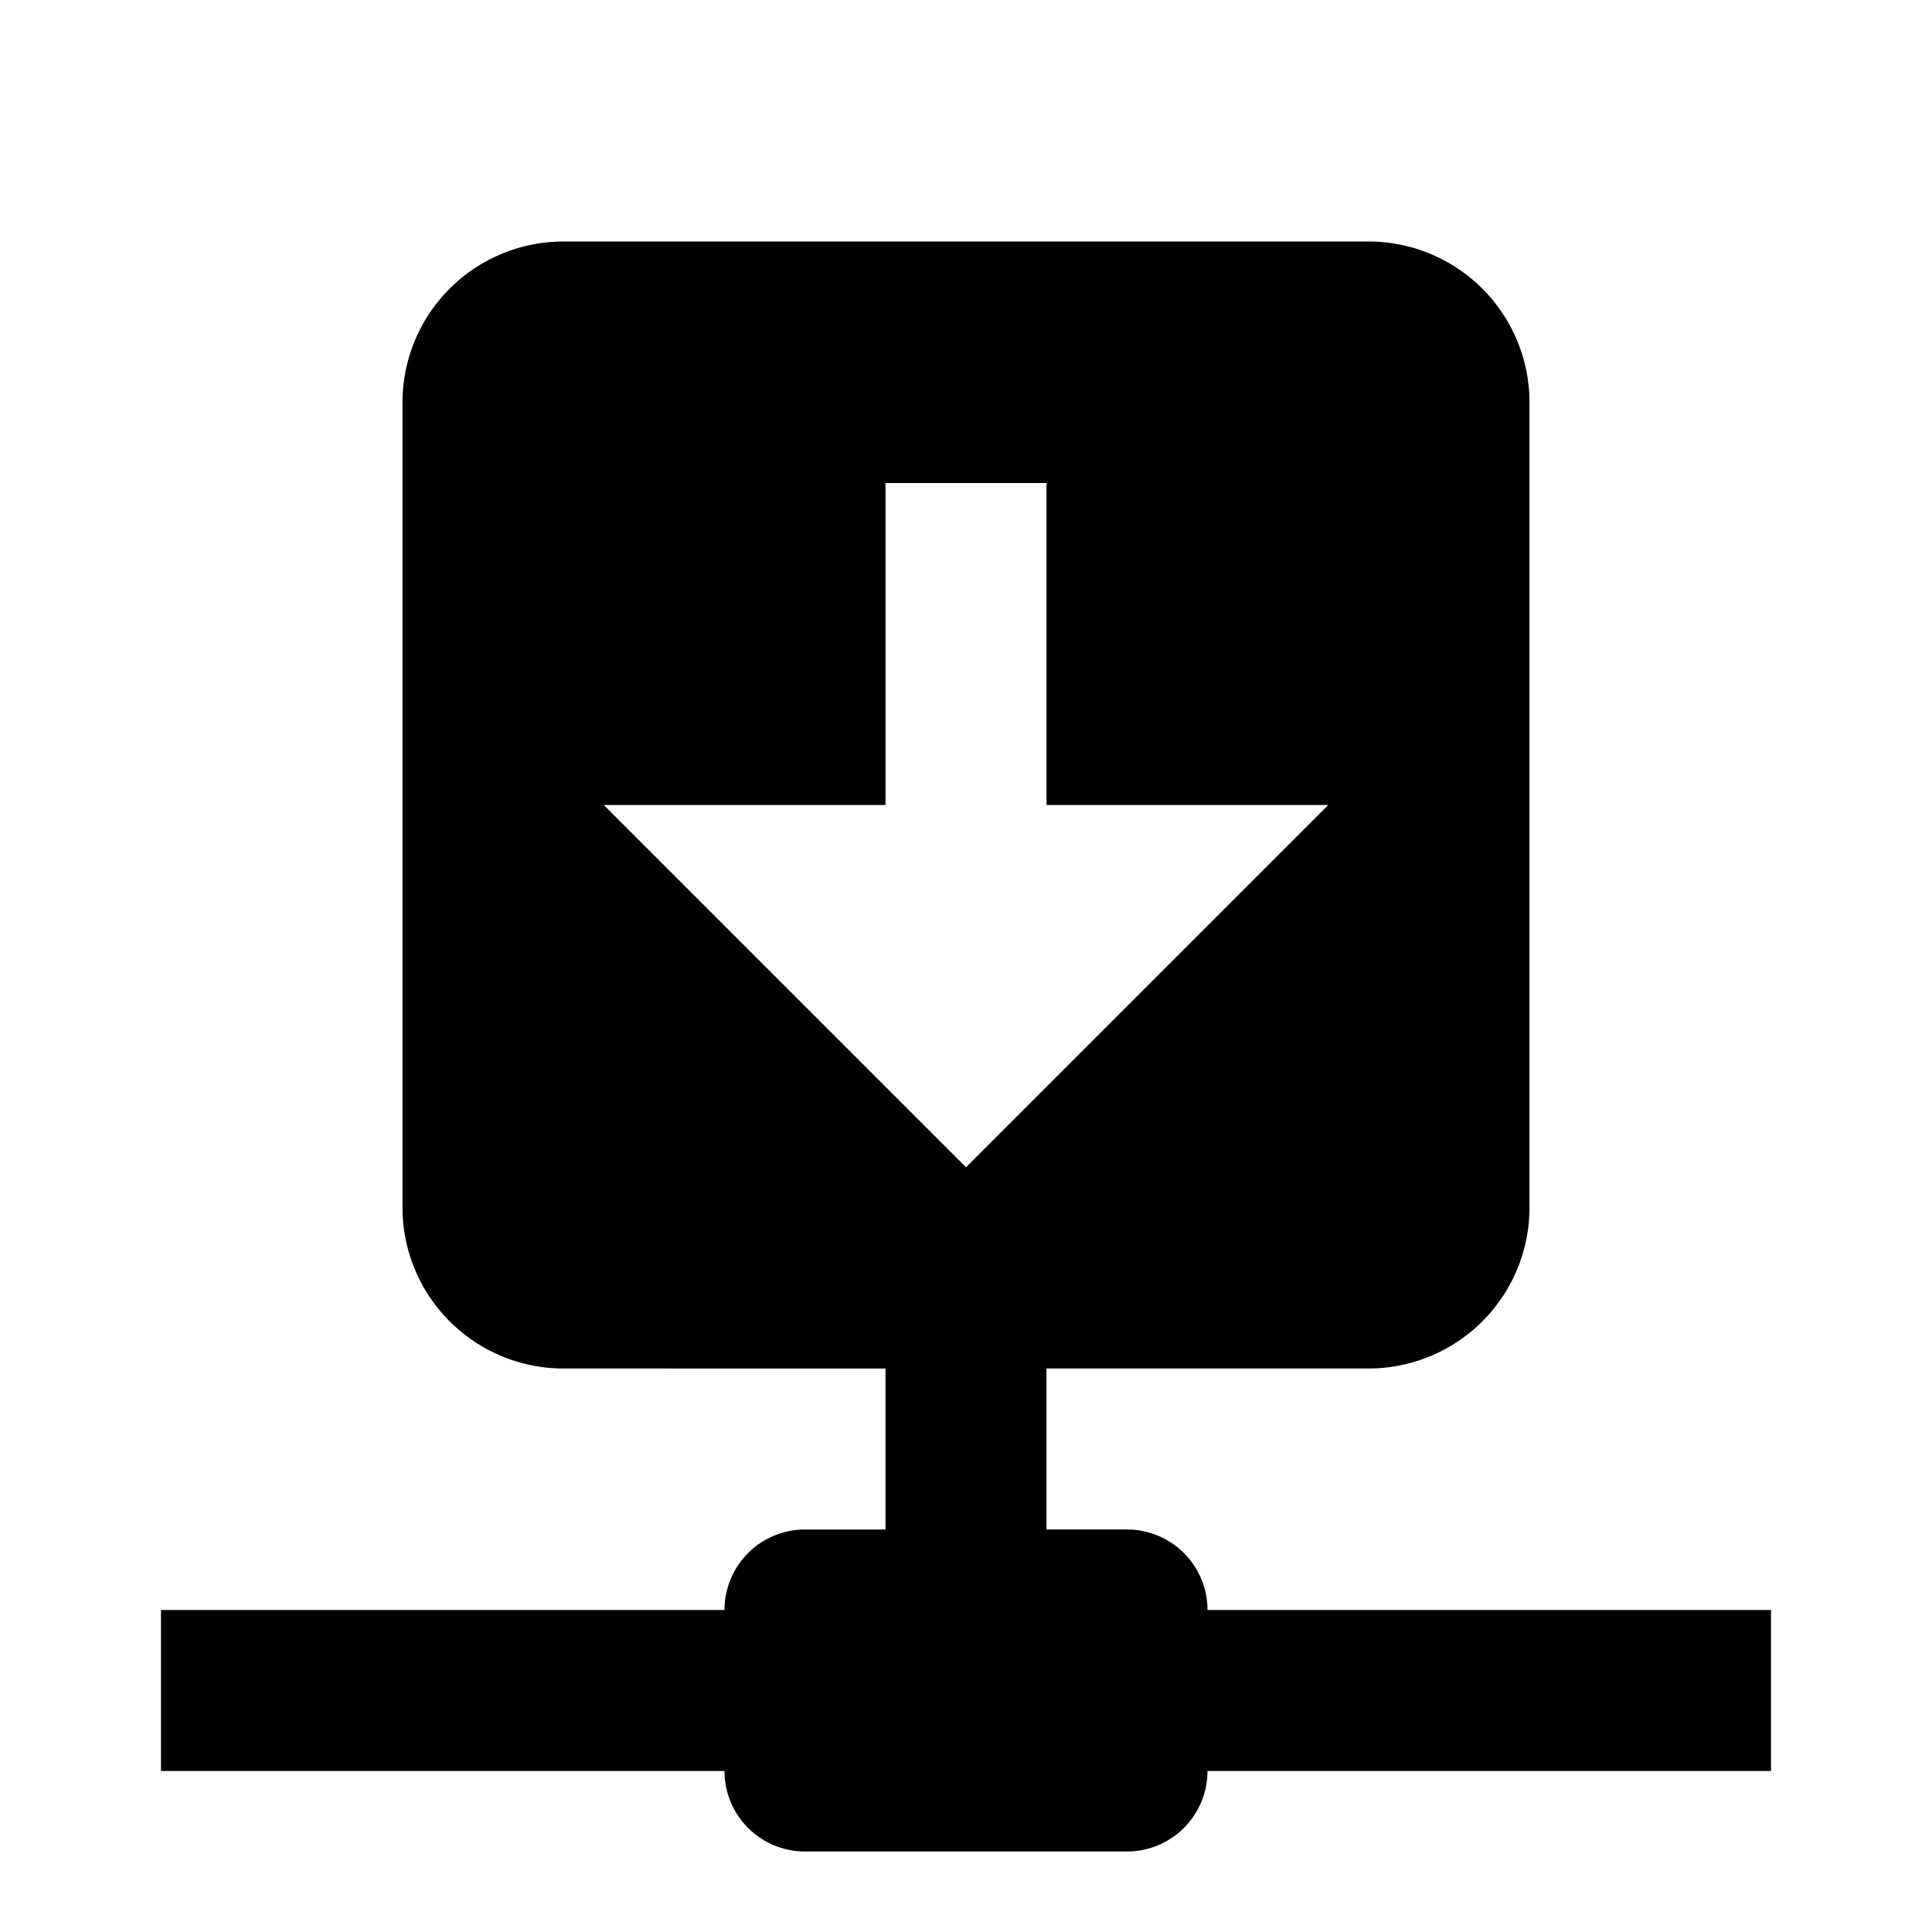 <svg xmlns="http://www.w3.org/2000/svg" viewBox="0 0 24 24"><path d="M17 3a2 2 0 0 1 2 2v10a2 2 0 0 1-2 2h-4v2h1a1 1 0 0 1 1 1h7v2h-7a1 1 0 0 1-1 1h-4a1 1 0 0 1-1-1H2v-2h7a1 1 0 0 1 1-1h1v-2H7a2 2 0 0 1-2-2V5a2 2 0 0 1 2-2h10m-5 11.5l4.5-4.5H13V6h-2v4H7.5l4.5 4.5z"/></svg>
